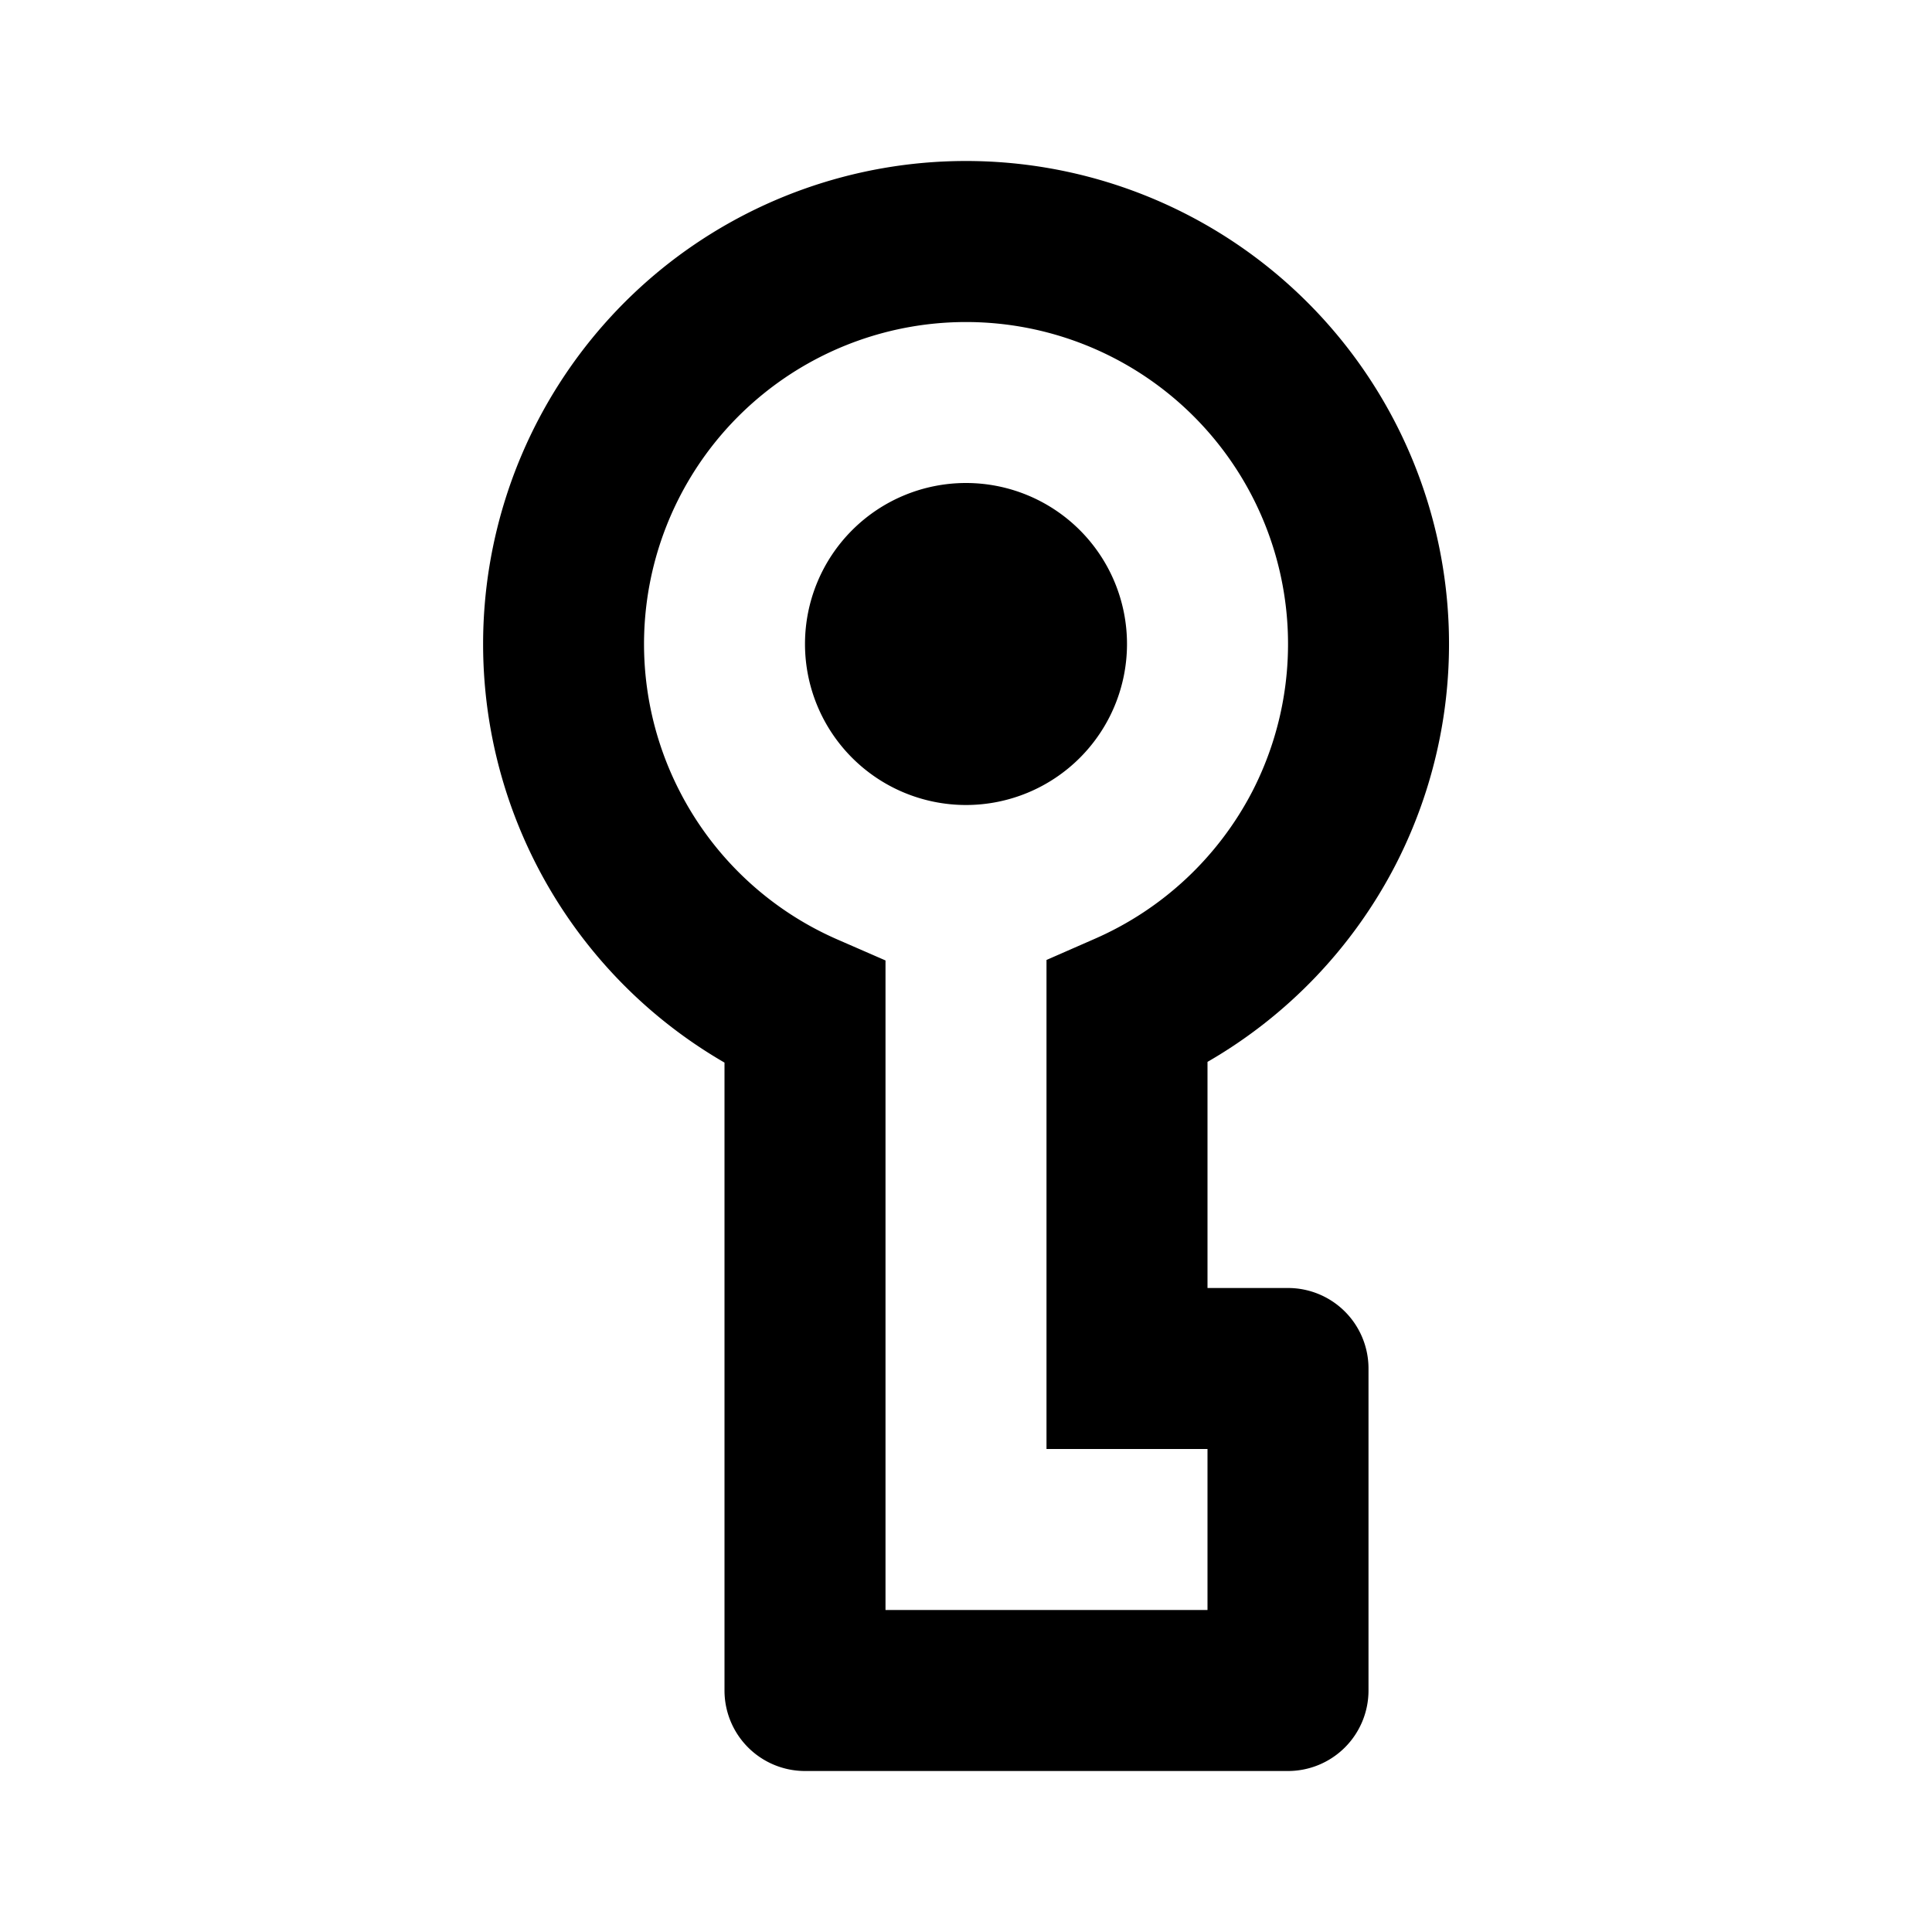 <svg xmlns="http://www.w3.org/2000/svg" width="24" height="24" fill="currentColor" viewBox="0 0 24 24">
  <path d="M14 8a2 2 0 11-4 0 2 2 0 014 0z"/>
  <path fill-rule="evenodd" d="M11.992 2a6 6 0 015.344 8.744A6.006 6.006 0 0115 13.191V16h1a1 1 0 011 1v4a1 1 0 01-1 1h-6a1 1 0 01-1-1v-7.8a6.006 6.006 0 01-.79-9.852A6 6 0 0111.992 2zM15 18h-2v-6.075l.598-.262a4.018 4.018 0 001.96-1.834 4 4 0 10-7.11.01 3.998 3.998 0 001.951 1.83l.601.262V20h4v-2z" clip-rule="evenodd"/>
</svg>
